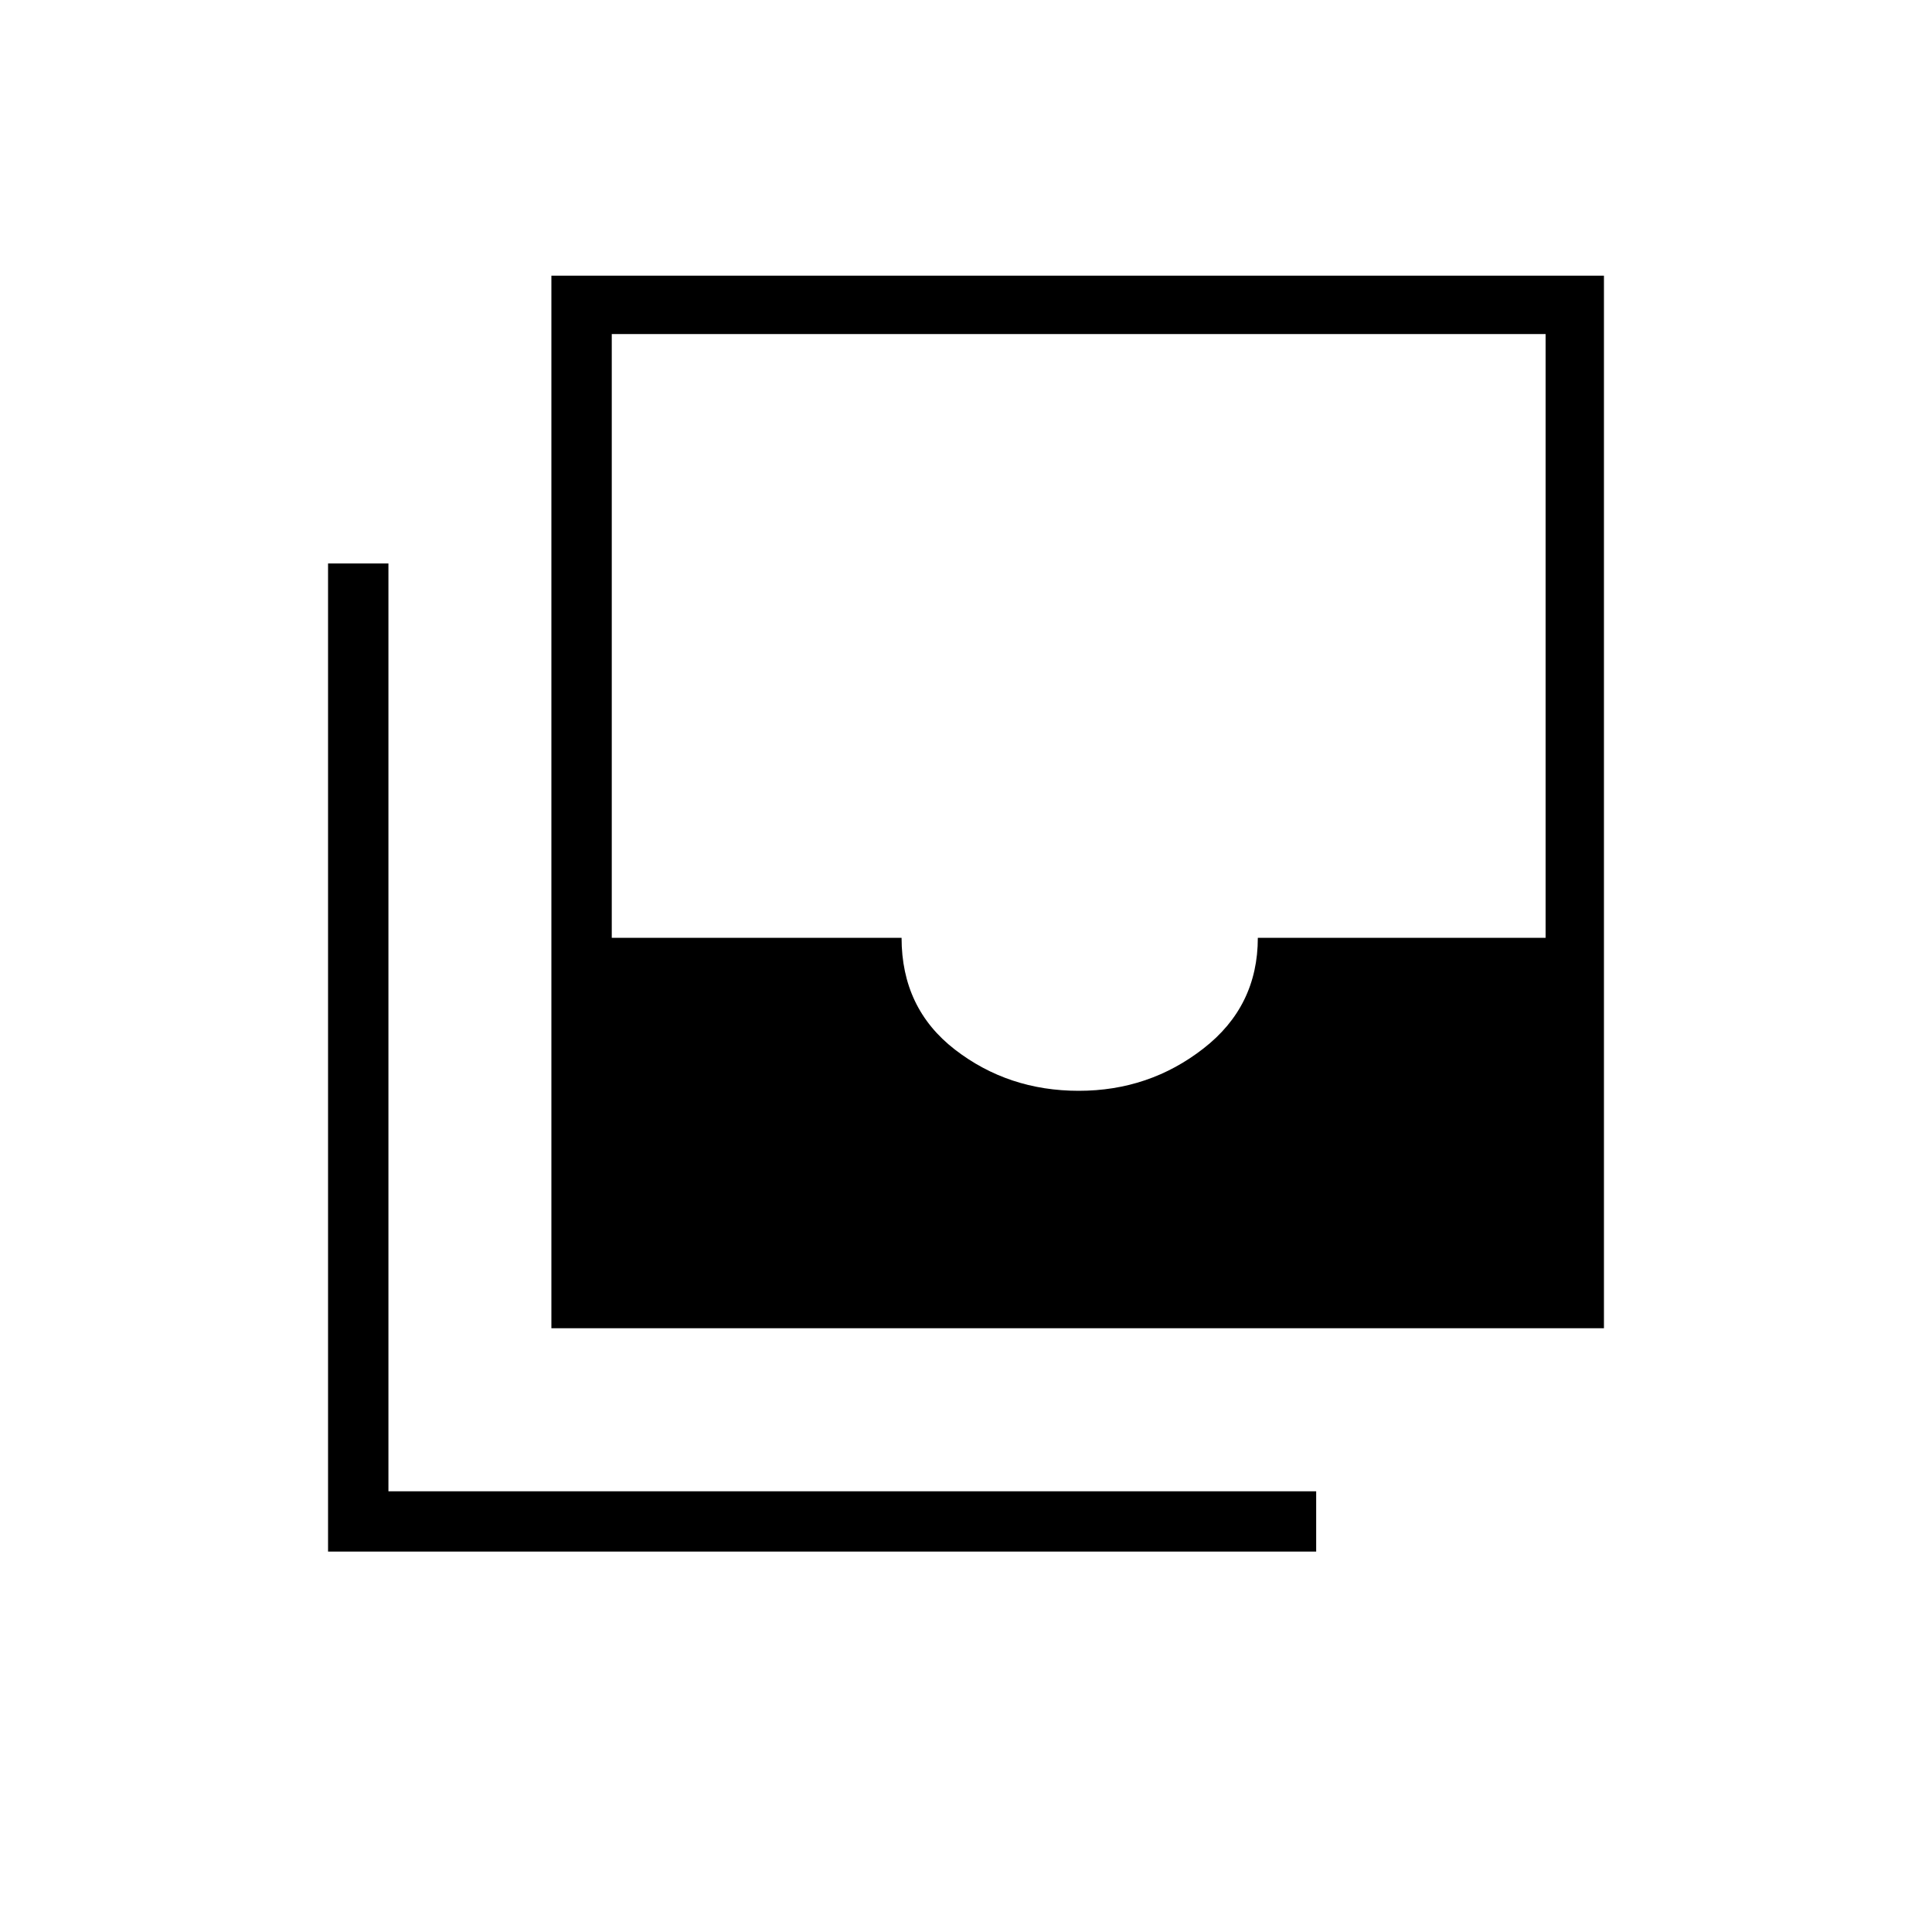 <svg xmlns="http://www.w3.org/2000/svg" height="20" width="20"><path d="M11.167 11.292Q11.896 11.292 12.458 10.854Q13.021 10.417 13.021 9.708H16V3.458H6.333V9.708H9.333Q9.333 10.438 9.885 10.865Q10.438 11.292 11.167 11.292ZM5.708 13.75V2.854H16.604V13.75ZM3.396 16.062V5.833H4.021V15.438H13.625V16.062Z"/></svg>